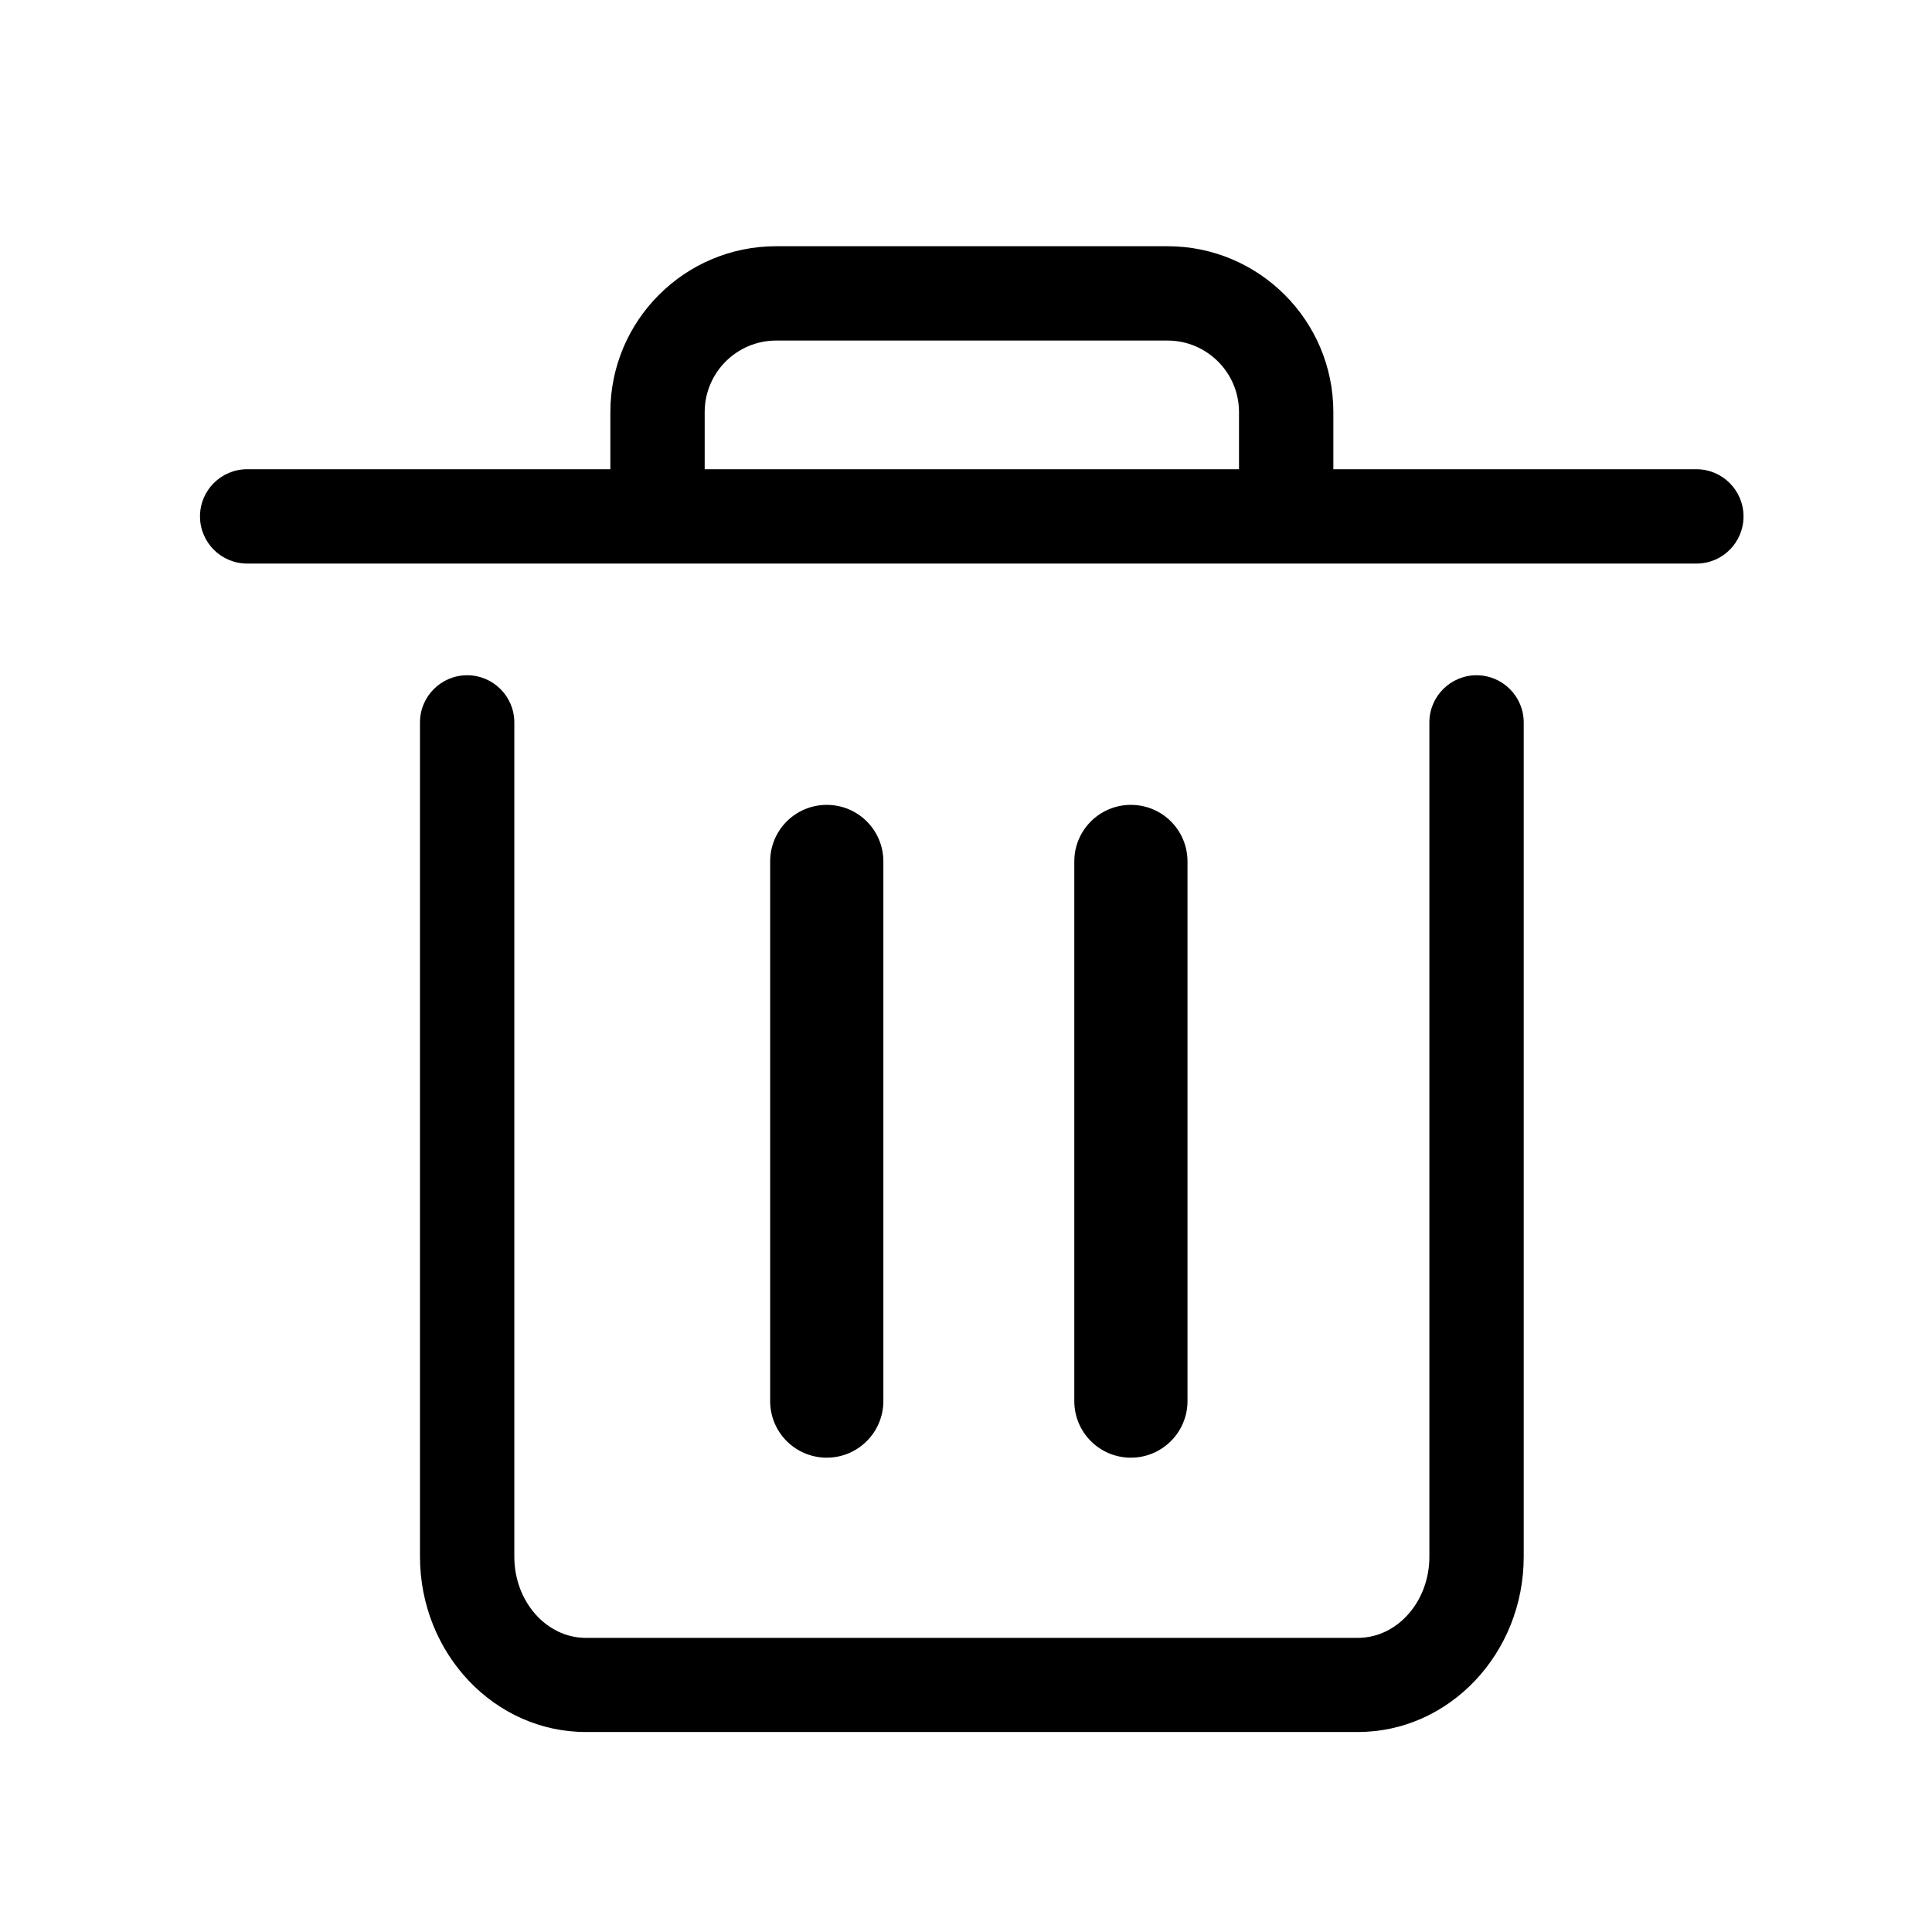 ﻿<svg class="icon" viewBox="0 0 1024 1024" version="1.1" xmlns="http://www.w3.org/2000/svg" style="height: 16px; width: 16px;">
	<path d="M899.2 298.7H131c-13.8 0-25-11.2-25-25s11.2-25 25-25h768.1c13.8 0 25 11.2 25 25s-11.1 25-24.9 25z"></path>
	<path d="M681.7 291.6c-13.8 0-25-11.2-25-25v-48.2c0-20.9-17-37.9-37.9-37.9H411.4c-20.9 0-37.9 17-37.9 37.9v48.2c0 13.8-11.2 25-25 25s-25-11.2-25-25v-48.2c0-48.5 39.4-87.9 87.9-87.9h207.4c48.5 0 87.9 39.4 87.9 87.9v48.2c0 13.8-11.2 25-25 25zM719.7 918H310.5c-48.5 0-87.9-41.7-87.9-93V382.9c0-13.8 11.2-25 25-25s25 11.2 25 25v442.2c0 23.7 17 43 37.9 43h409.2c20.9 0 37.9-19.3 37.9-43V382.9c0-13.8 11.2-25 25-25s25 11.2 25 25v442.2c0 51.2-39.4 92.9-87.9 92.9z"></path><path d="M438.2 772.6c-16.6 0-30-13.4-30-30v-286c0-16.6 13.4-30 30-30s30 13.4 30 30v286c0 16.5-13.4 30-30 30zM599.4 772.6c-16.6 0-30-13.4-30-30v-286c0-16.6 13.4-30 30-30s30 13.4 30 30v286c0 16.5-13.4 30-30 30z"></path></svg>